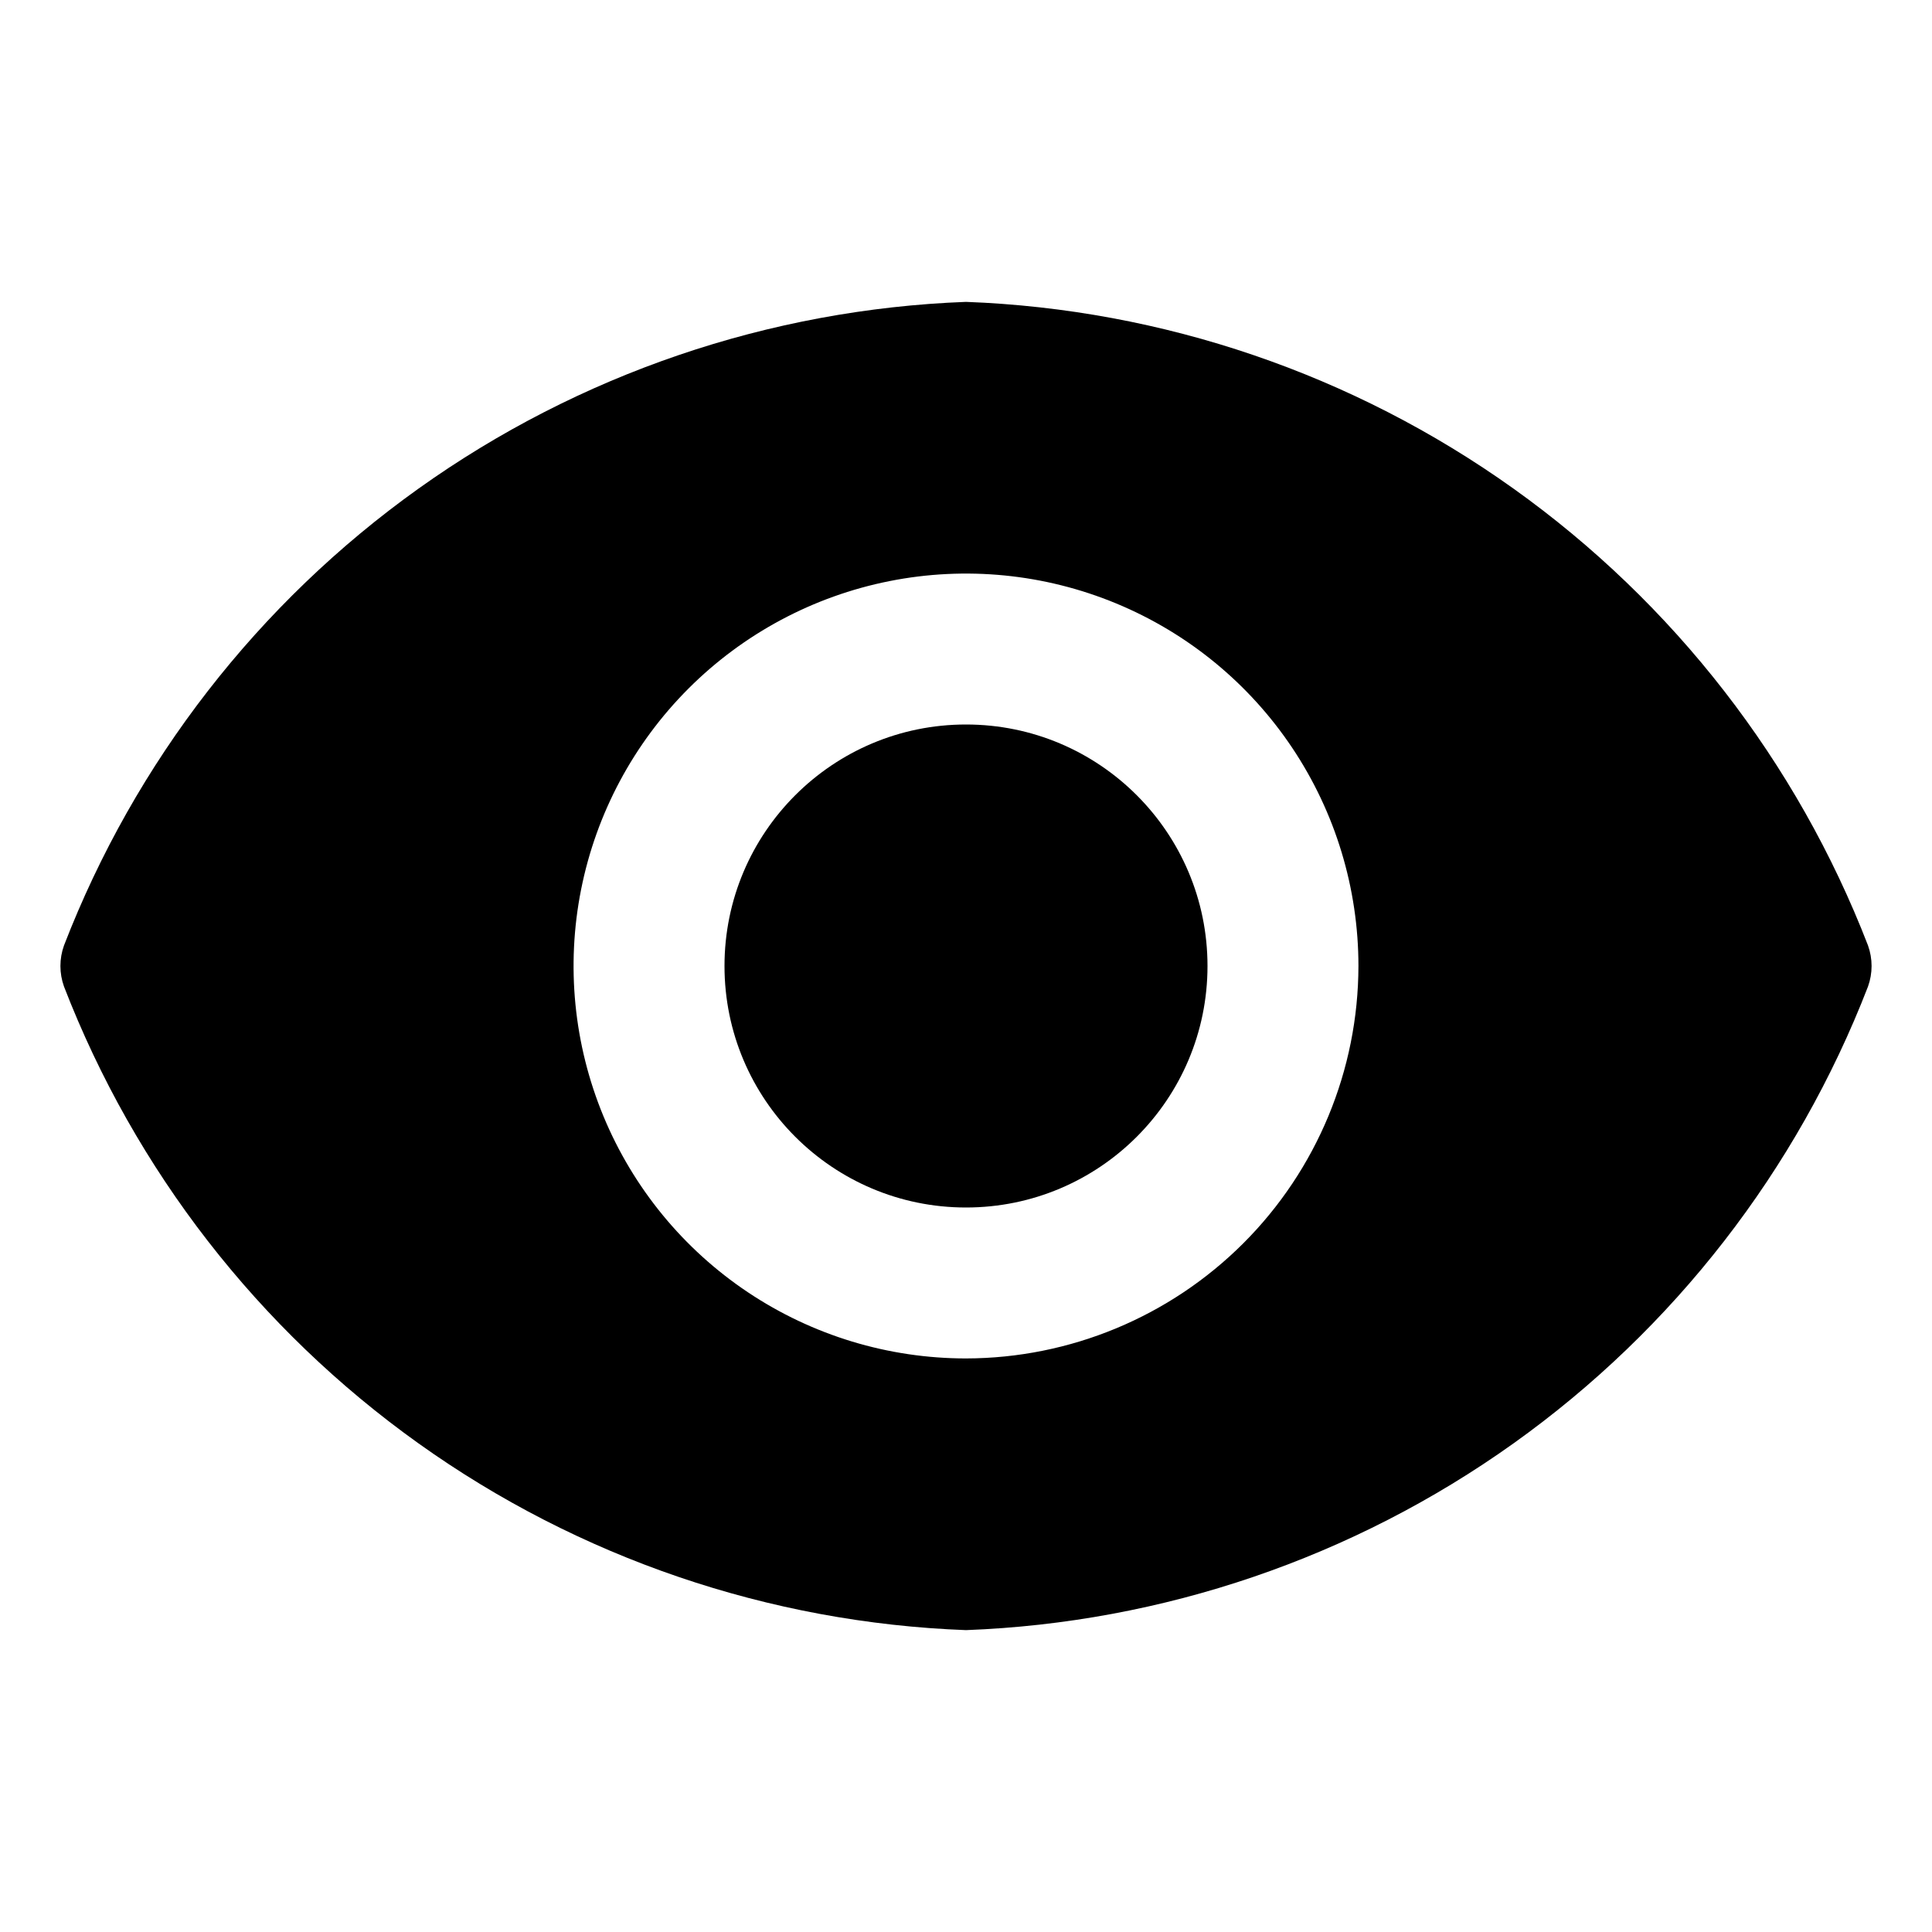 <svg fill="none" height="32" viewBox="0 0 32 32" width="32" xmlns="http://www.w3.org/2000/svg"><g fill="#000"><path d="m16 20c2.209 0 4-1.791 4-4s-1.791-4-4-4-4 1.791-4 4 1.791 4 4 4z"/><path d="m30.94 15.66c-1.176-3.042-3.218-5.673-5.873-7.568s-5.807-2.97-9.067-3.092c-3.26.123-6.412 1.198-9.067 3.092-2.655 1.895-4.697 4.526-5.873 7.568-.079.22-.079.46 0 .68 1.176 3.042 3.218 5.673 5.873 7.568 2.655 1.895 5.807 2.97 9.067 3.092 3.26-.123 6.412-1.198 9.067-3.092s4.697-4.526 5.873-7.568c.079-.22.079-.46 0-.68zm-14.94 6.84c-1.286 0-2.542-.381-3.611-1.095-1.069-.714-1.902-1.729-2.394-2.917-.492-1.188-.621-2.495-.37-3.756.251-1.261.87-2.419 1.779-3.328s2.067-1.528 3.328-1.779c1.261-.251 2.568-.122 3.756.37 1.188.492 2.203 1.325 2.917 2.394.714 1.069 1.095 2.326 1.095 3.611-.003 1.723-.688 3.375-1.907 4.593s-2.87 1.904-4.593 1.907z"/></g></svg>